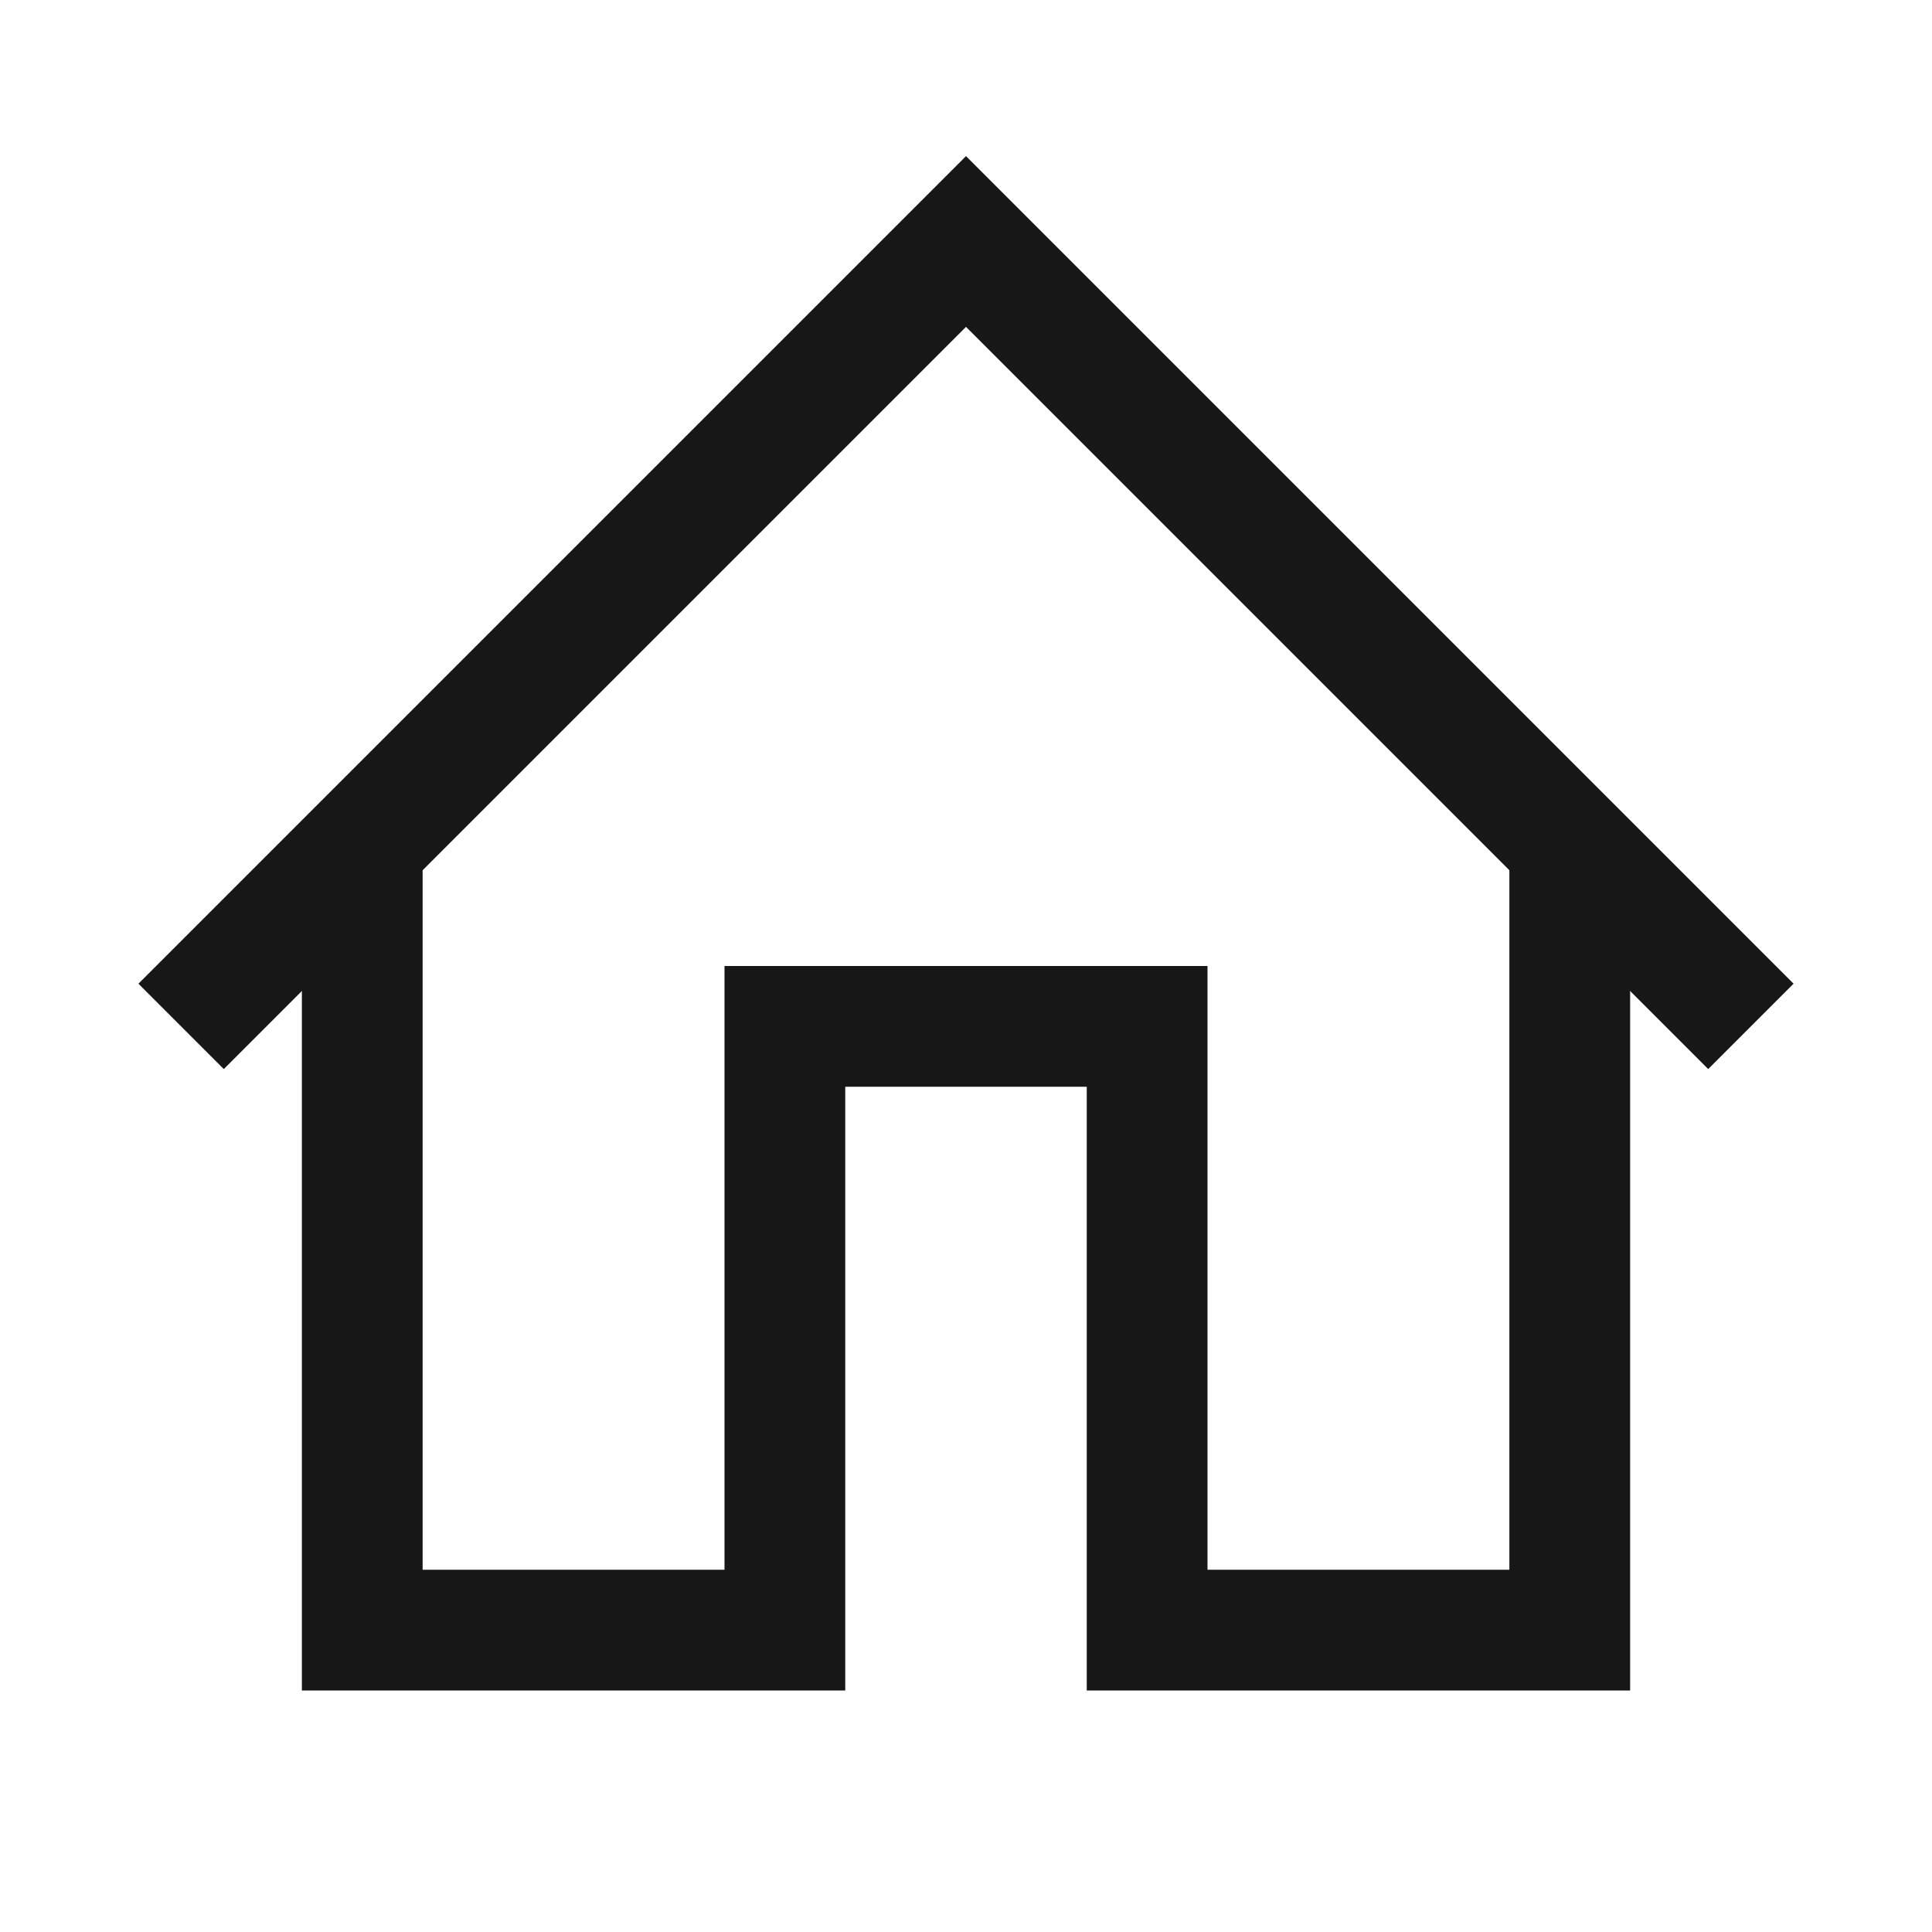 <?xml version="1.0" encoding="UTF-8"?>
<svg xmlns="http://www.w3.org/2000/svg" xmlns:xlink="http://www.w3.org/1999/xlink" viewBox="0 0 512 512" version="1.1">
<g id="surface6323">
<path style="fill:none;stroke-width:2;stroke-linecap:butt;stroke-linejoin:miter;stroke:rgb(9.02%,9.02%,9.412%);stroke-opacity:1;stroke-miterlimit:10;" d="M 3 17 L 16 4 L 29 17 " transform="matrix(16,0,0,16,0,0)"/>
<path style="fill:none;stroke-width:2;stroke-linecap:butt;stroke-linejoin:miter;stroke:rgb(9.02%,9.02%,9.412%);stroke-opacity:1;stroke-miterlimit:10;" d="M 6 14 L 6 27 L 13 27 L 13 17 L 19 17 L 19 27 L 26 27 L 26 14 " transform="matrix(16,0,0,16,0,0)"/>
</g>
</svg>
